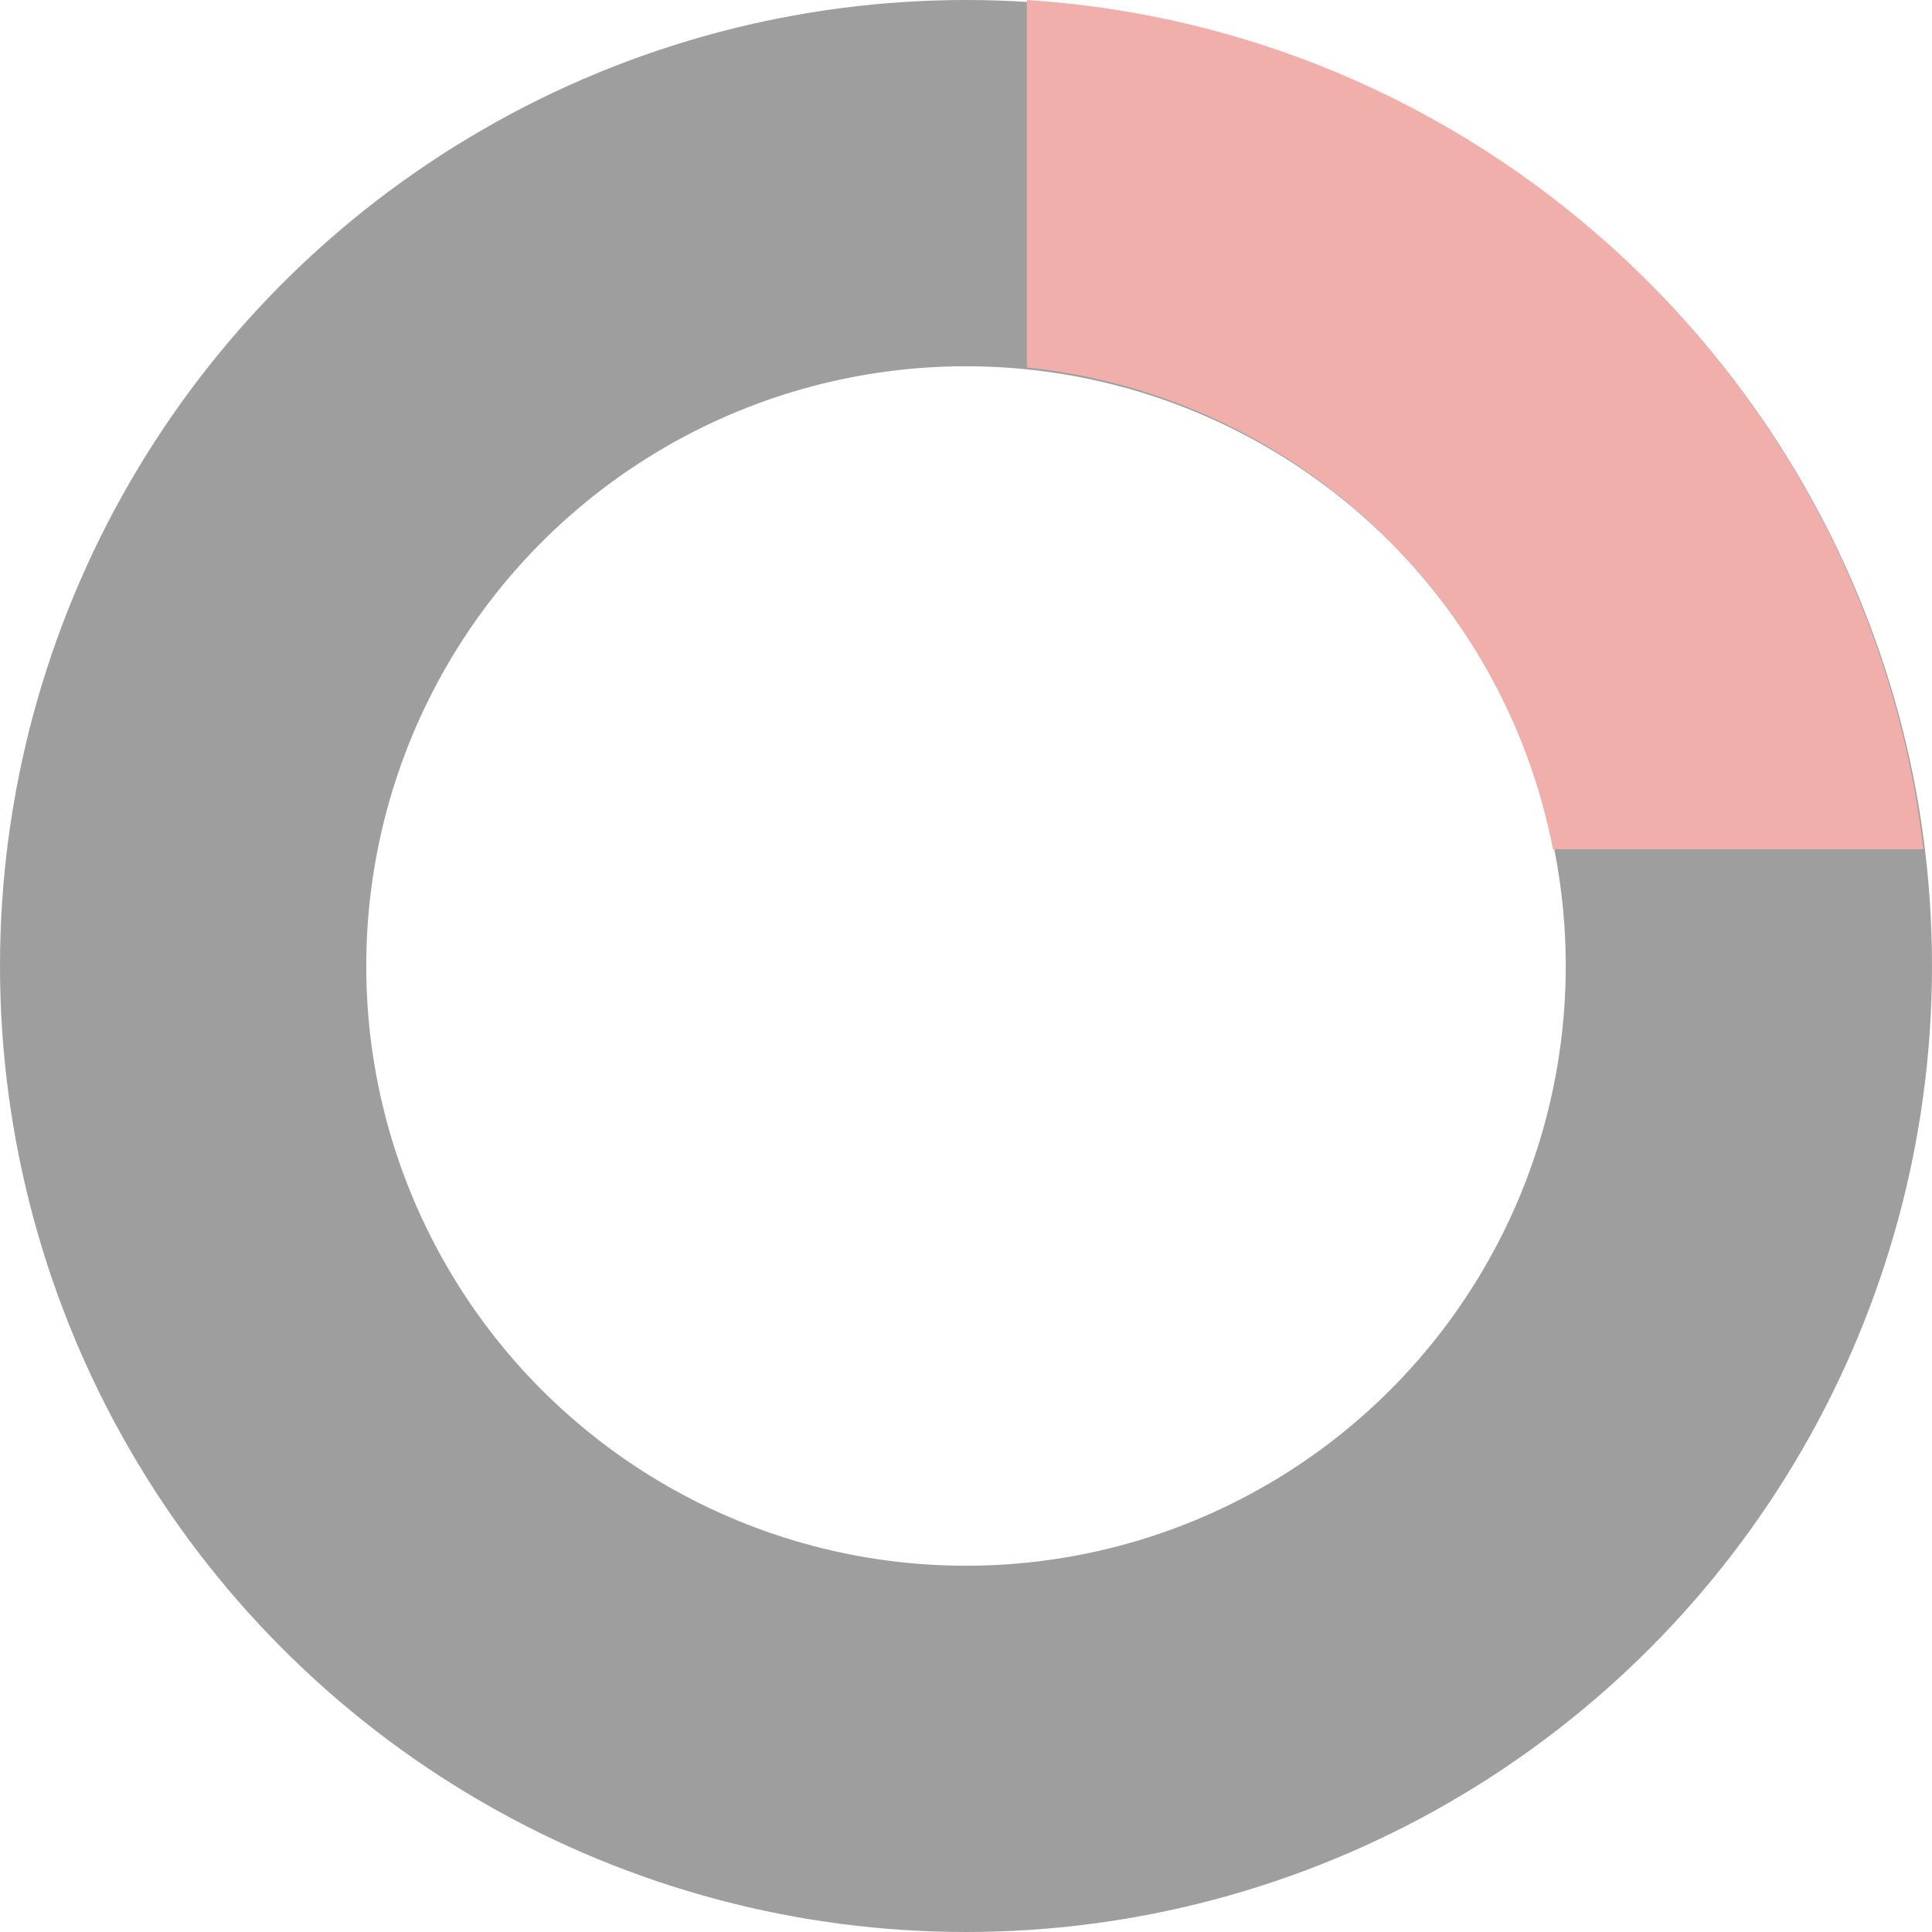 <svg width="211" height="211" viewBox="0 0 211 211" fill="none" xmlns="http://www.w3.org/2000/svg">
<circle cx="105.5" cy="105.5" r="85.5" stroke="#9E9E9E" stroke-width="40"/>
<path fill-rule="evenodd" clip-rule="evenodd" d="M210.066 92.748C204.132 42.619 163.05 3.26 112.147 0V40.135C140.933 43.124 164.18 64.757 169.604 92.748H210.066Z" fill="#F1AFAB"/>
</svg>
